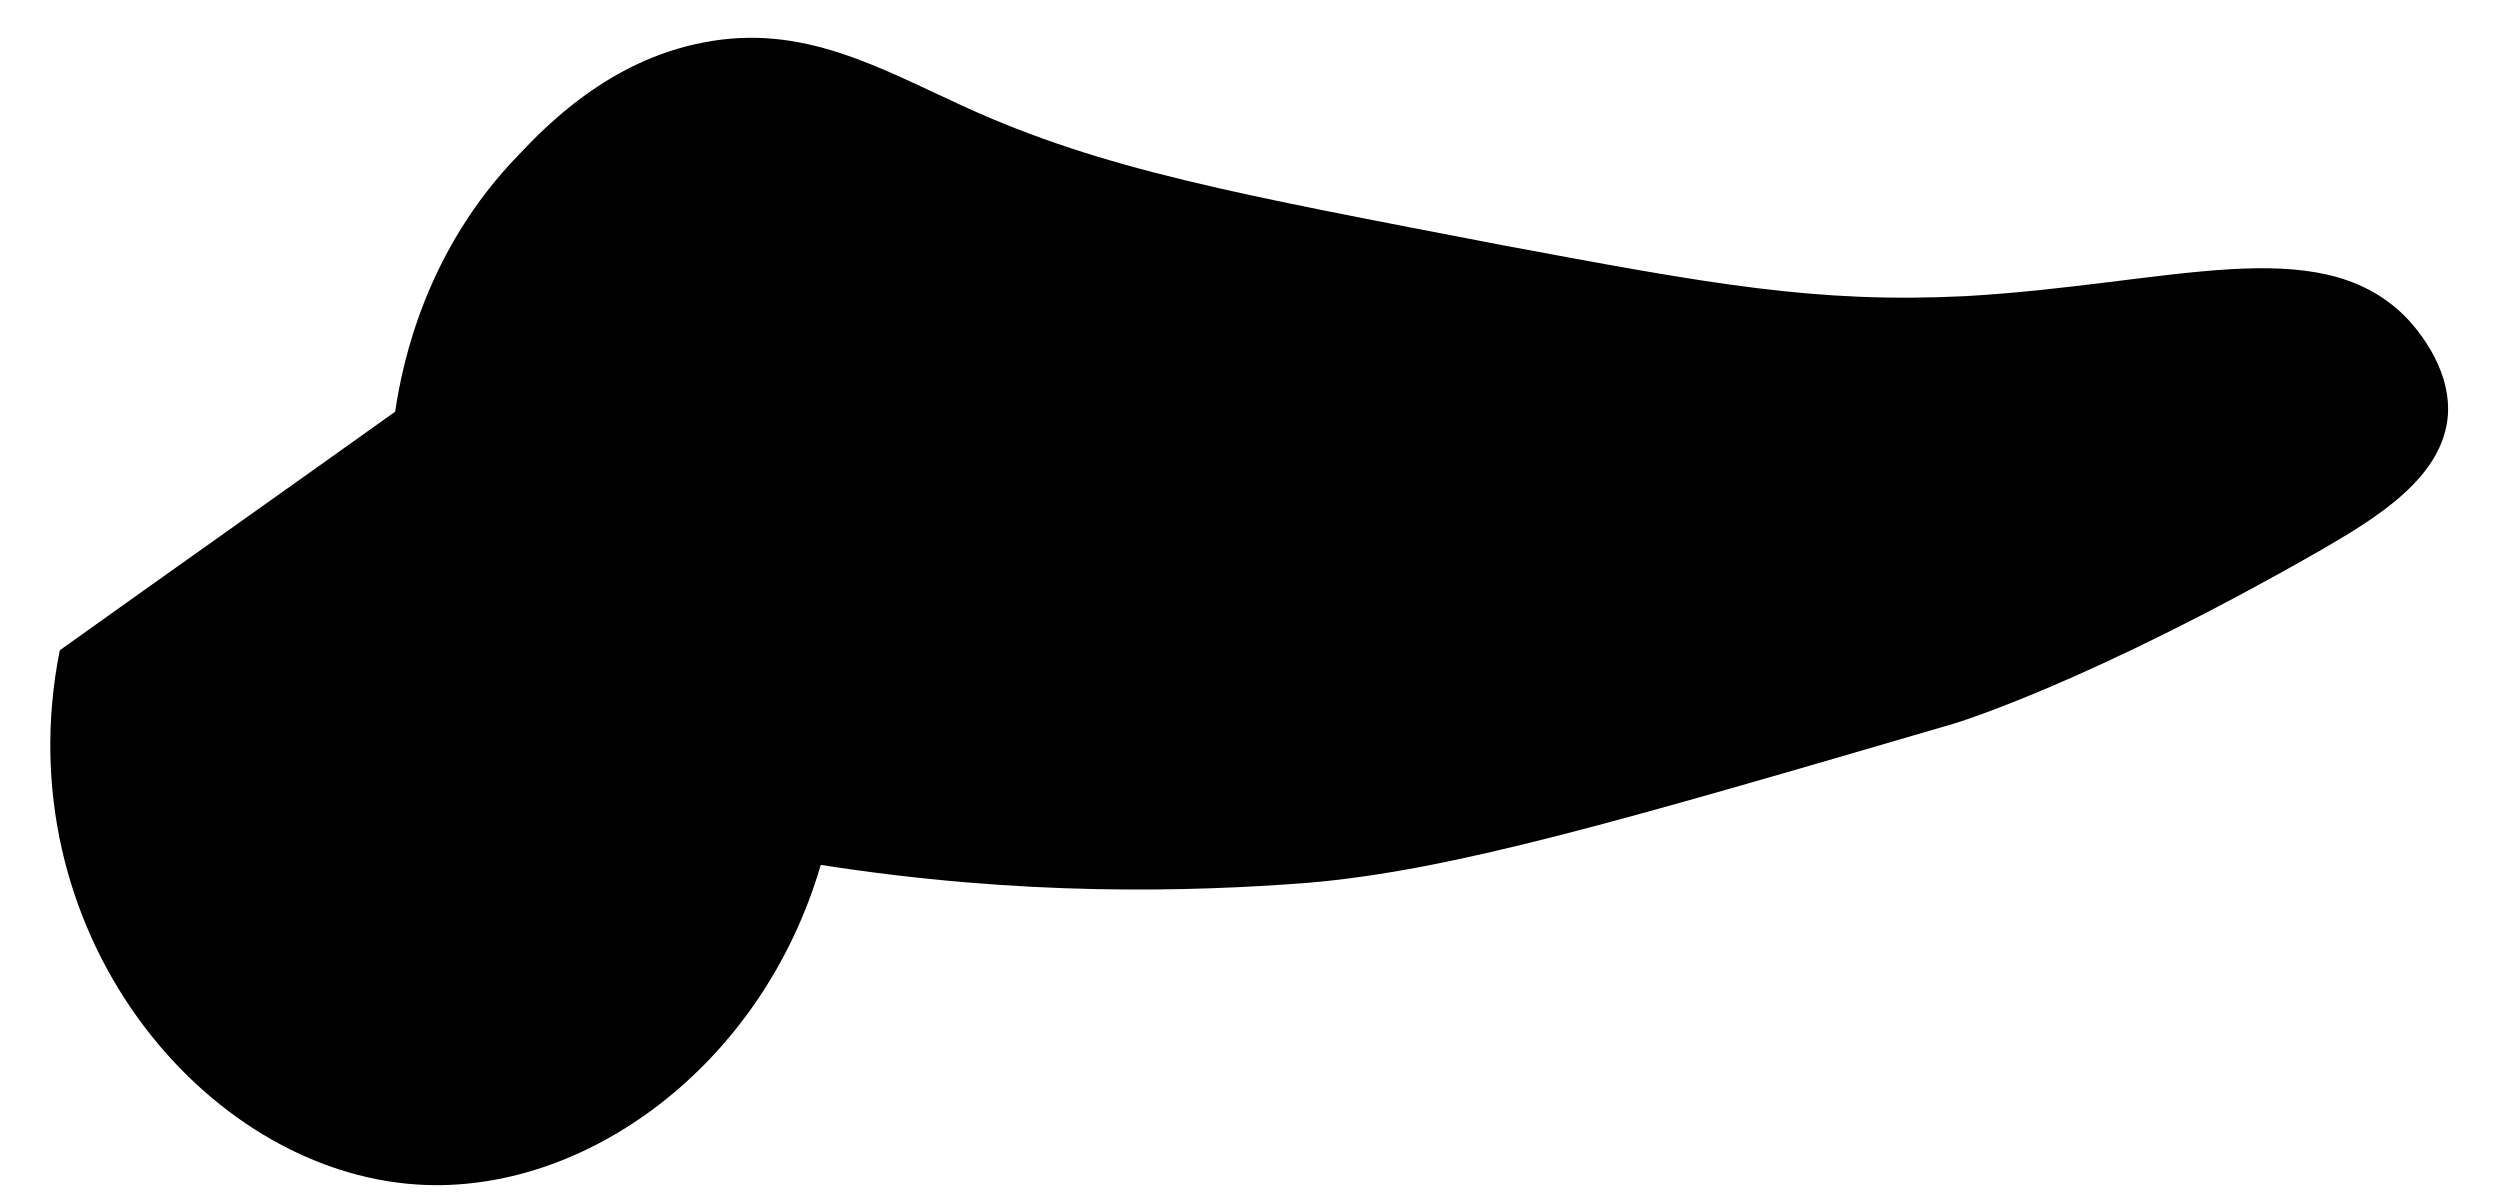 <?xml version="1.0" encoding="UTF-8" standalone="no"?><svg width='46' height='22' viewBox='0 0 46 22' fill='none' xmlns='http://www.w3.org/2000/svg'>
<path d='M1.1 11.965C3.148 10.502 5.223 9.038 7.271 7.575C7.409 6.636 7.852 4.592 9.54 2.853C10.038 2.328 11.2 1.113 12.943 0.782C14.77 0.423 16.181 1.251 17.758 1.969C20.304 3.129 22.767 3.571 27.637 4.51C31.483 5.228 33.42 5.587 36.187 5.448C39.95 5.228 42.634 4.233 44.239 5.807C44.405 5.973 45.097 6.719 45.042 7.63C44.959 8.79 43.714 9.535 42.717 10.115C38.373 12.601 35.938 13.319 35.938 13.319C29.795 15.114 26.696 16.025 24.039 16.246C21.881 16.411 18.809 16.494 15.102 15.914C14.022 19.615 10.757 21.989 7.686 21.796C3.729 21.548 0.076 17.102 1.1 11.965Z' fill='black'/>
</svg>

